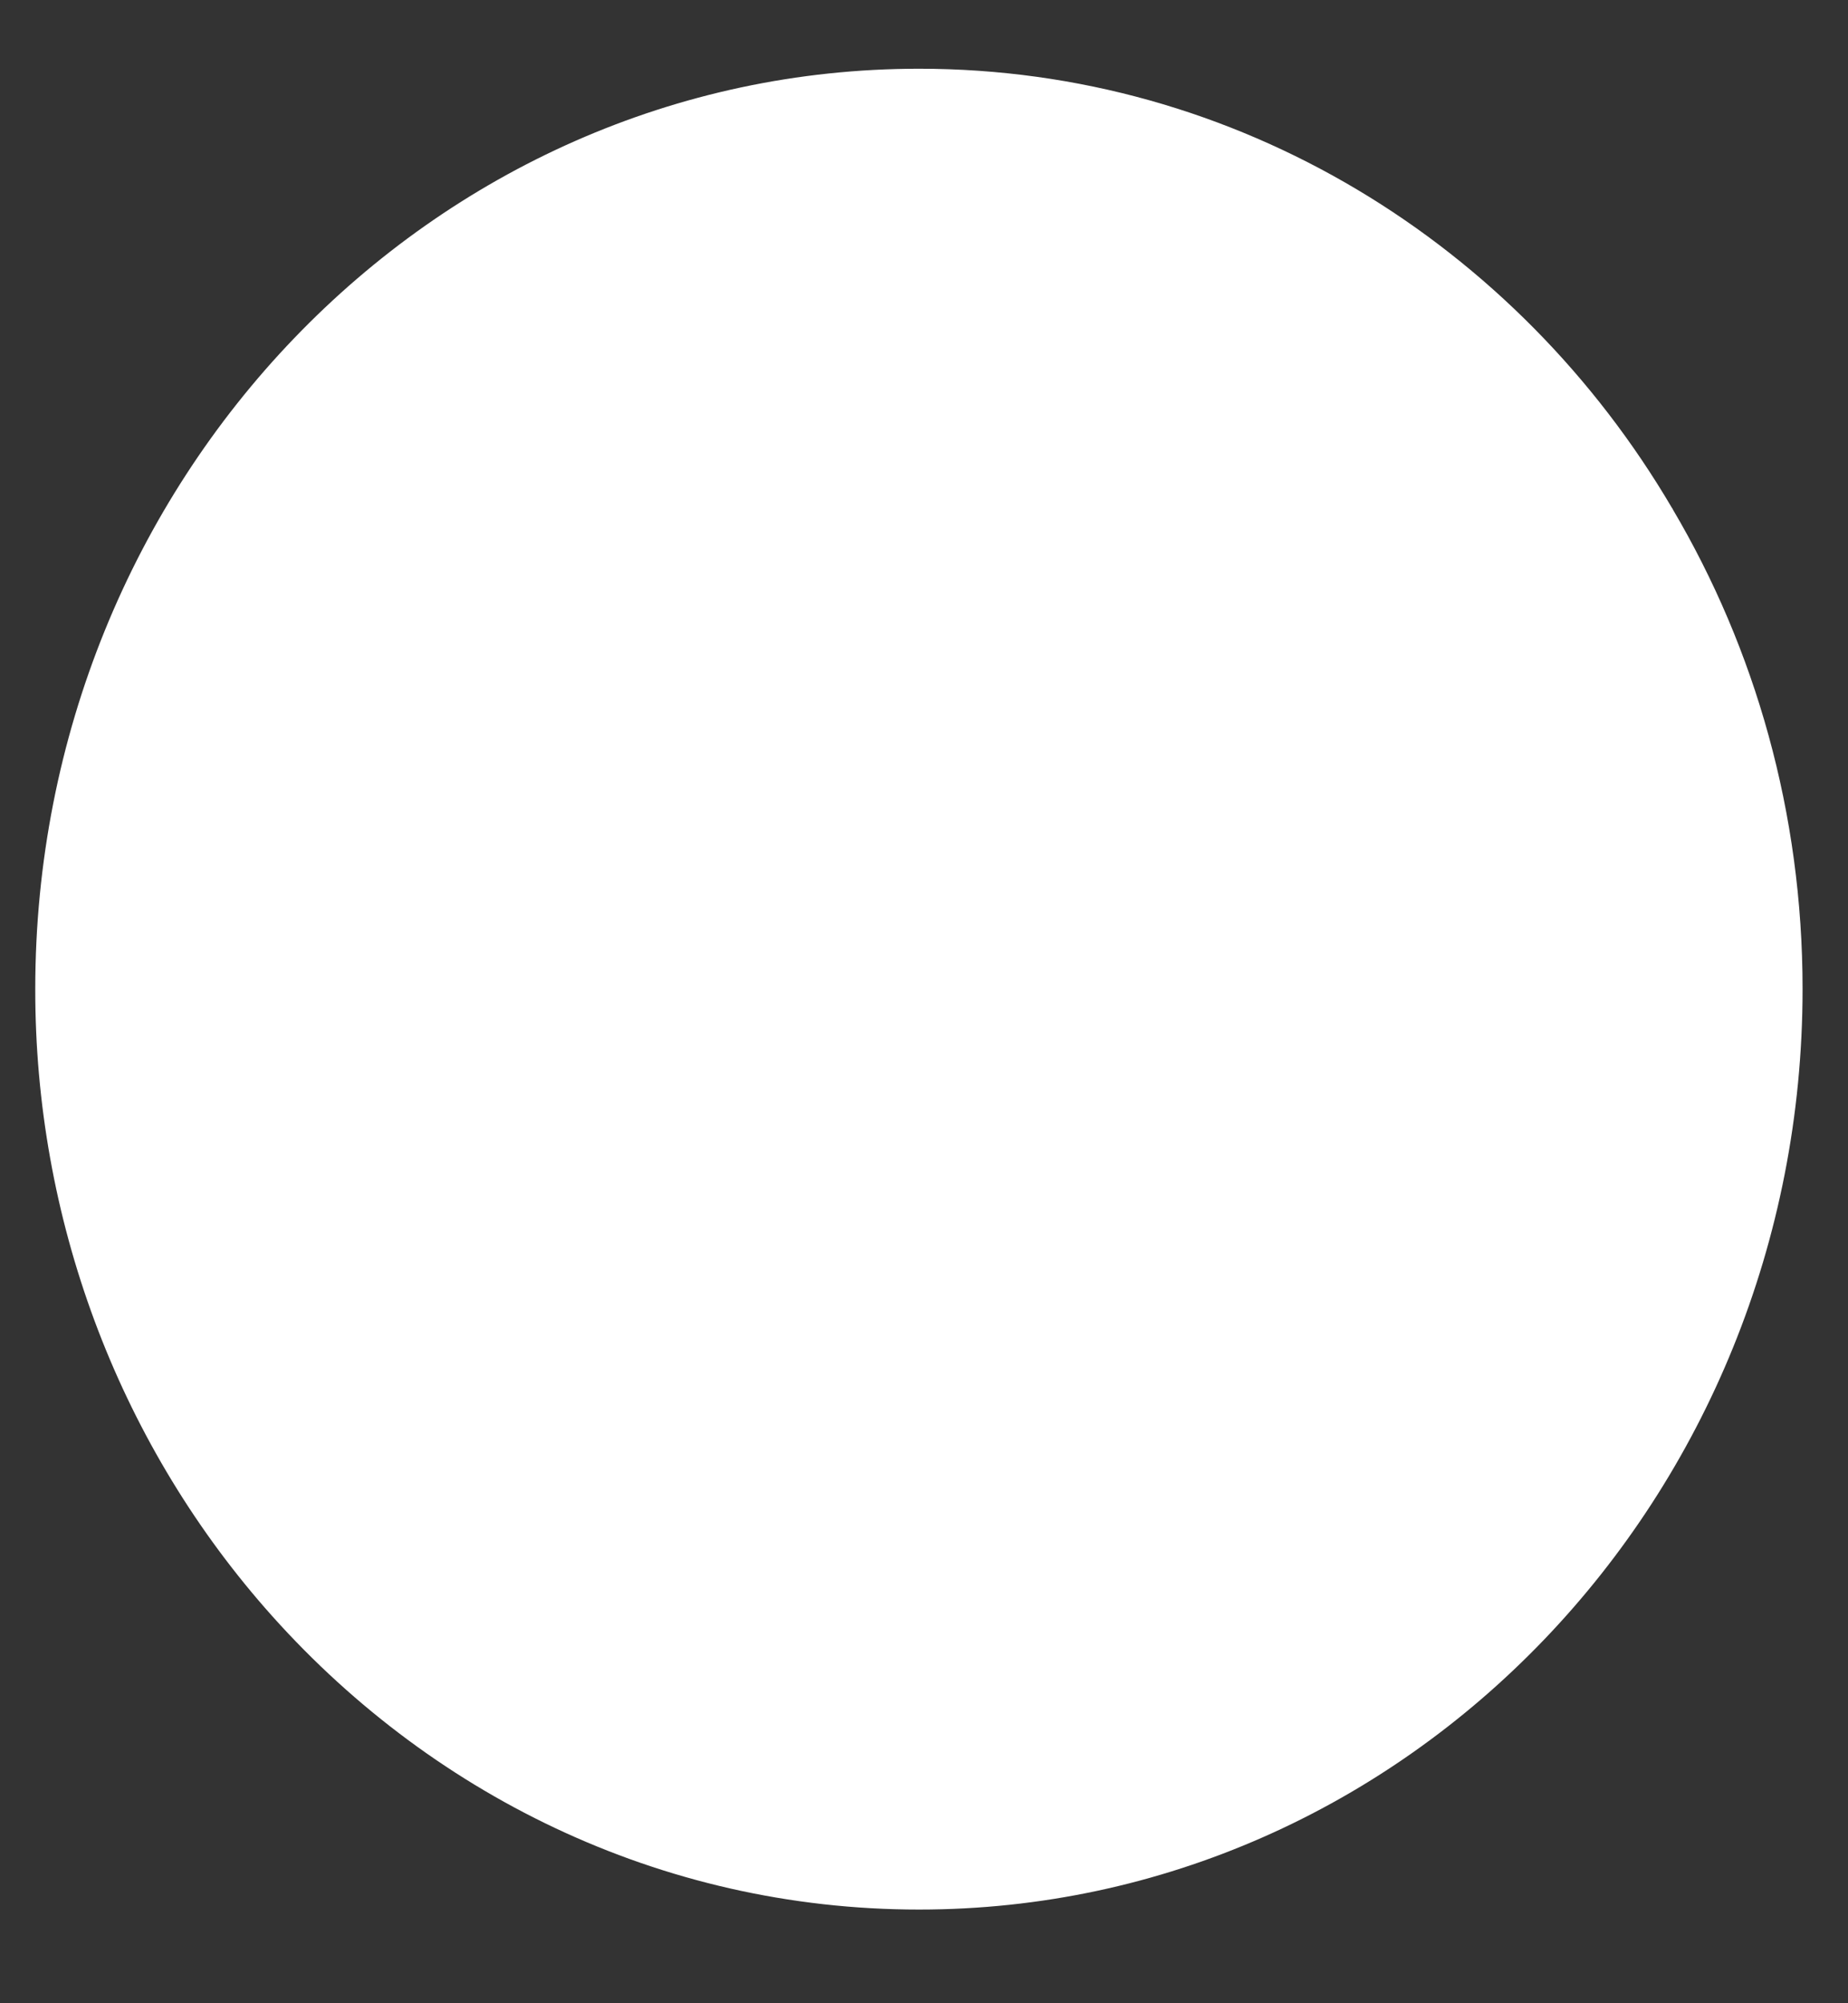 ﻿<?xml version="1.0" encoding="utf-8"?>
<svg version="1.1" xmlns:xlink="http://www.w3.org/1999/xlink" width="12px" height="13px" xmlns="http://www.w3.org/2000/svg">
  <rect width="100%" height="100%" fill="#333333" stroke="none"/>
  <g transform="matrix(1 0 0 1 -278 -12 )">
    <path d="M 1.721 10.435  C 2.771 11.636  4.283 12.392  5.968 12.392  C 9.137 12.392  11.705 9.717  11.705 6.418  C 11.705 5.277  11.398 4.212  10.862 3.305  C 10.862 3.302  10.86 3.3  10.858 3.298  C 9.853 1.587  8.039 0.446  5.968 0.446  C 2.799 0.446  0.229 3.119  0.229 6.418  C 0.227 7.901  0.758 9.333  1.721 10.435  Z " fill-rule="nonzero" fill="#ffffff" stroke="none" transform="matrix(1 0 0 1 278 12 )" />
  </g>
</svg>